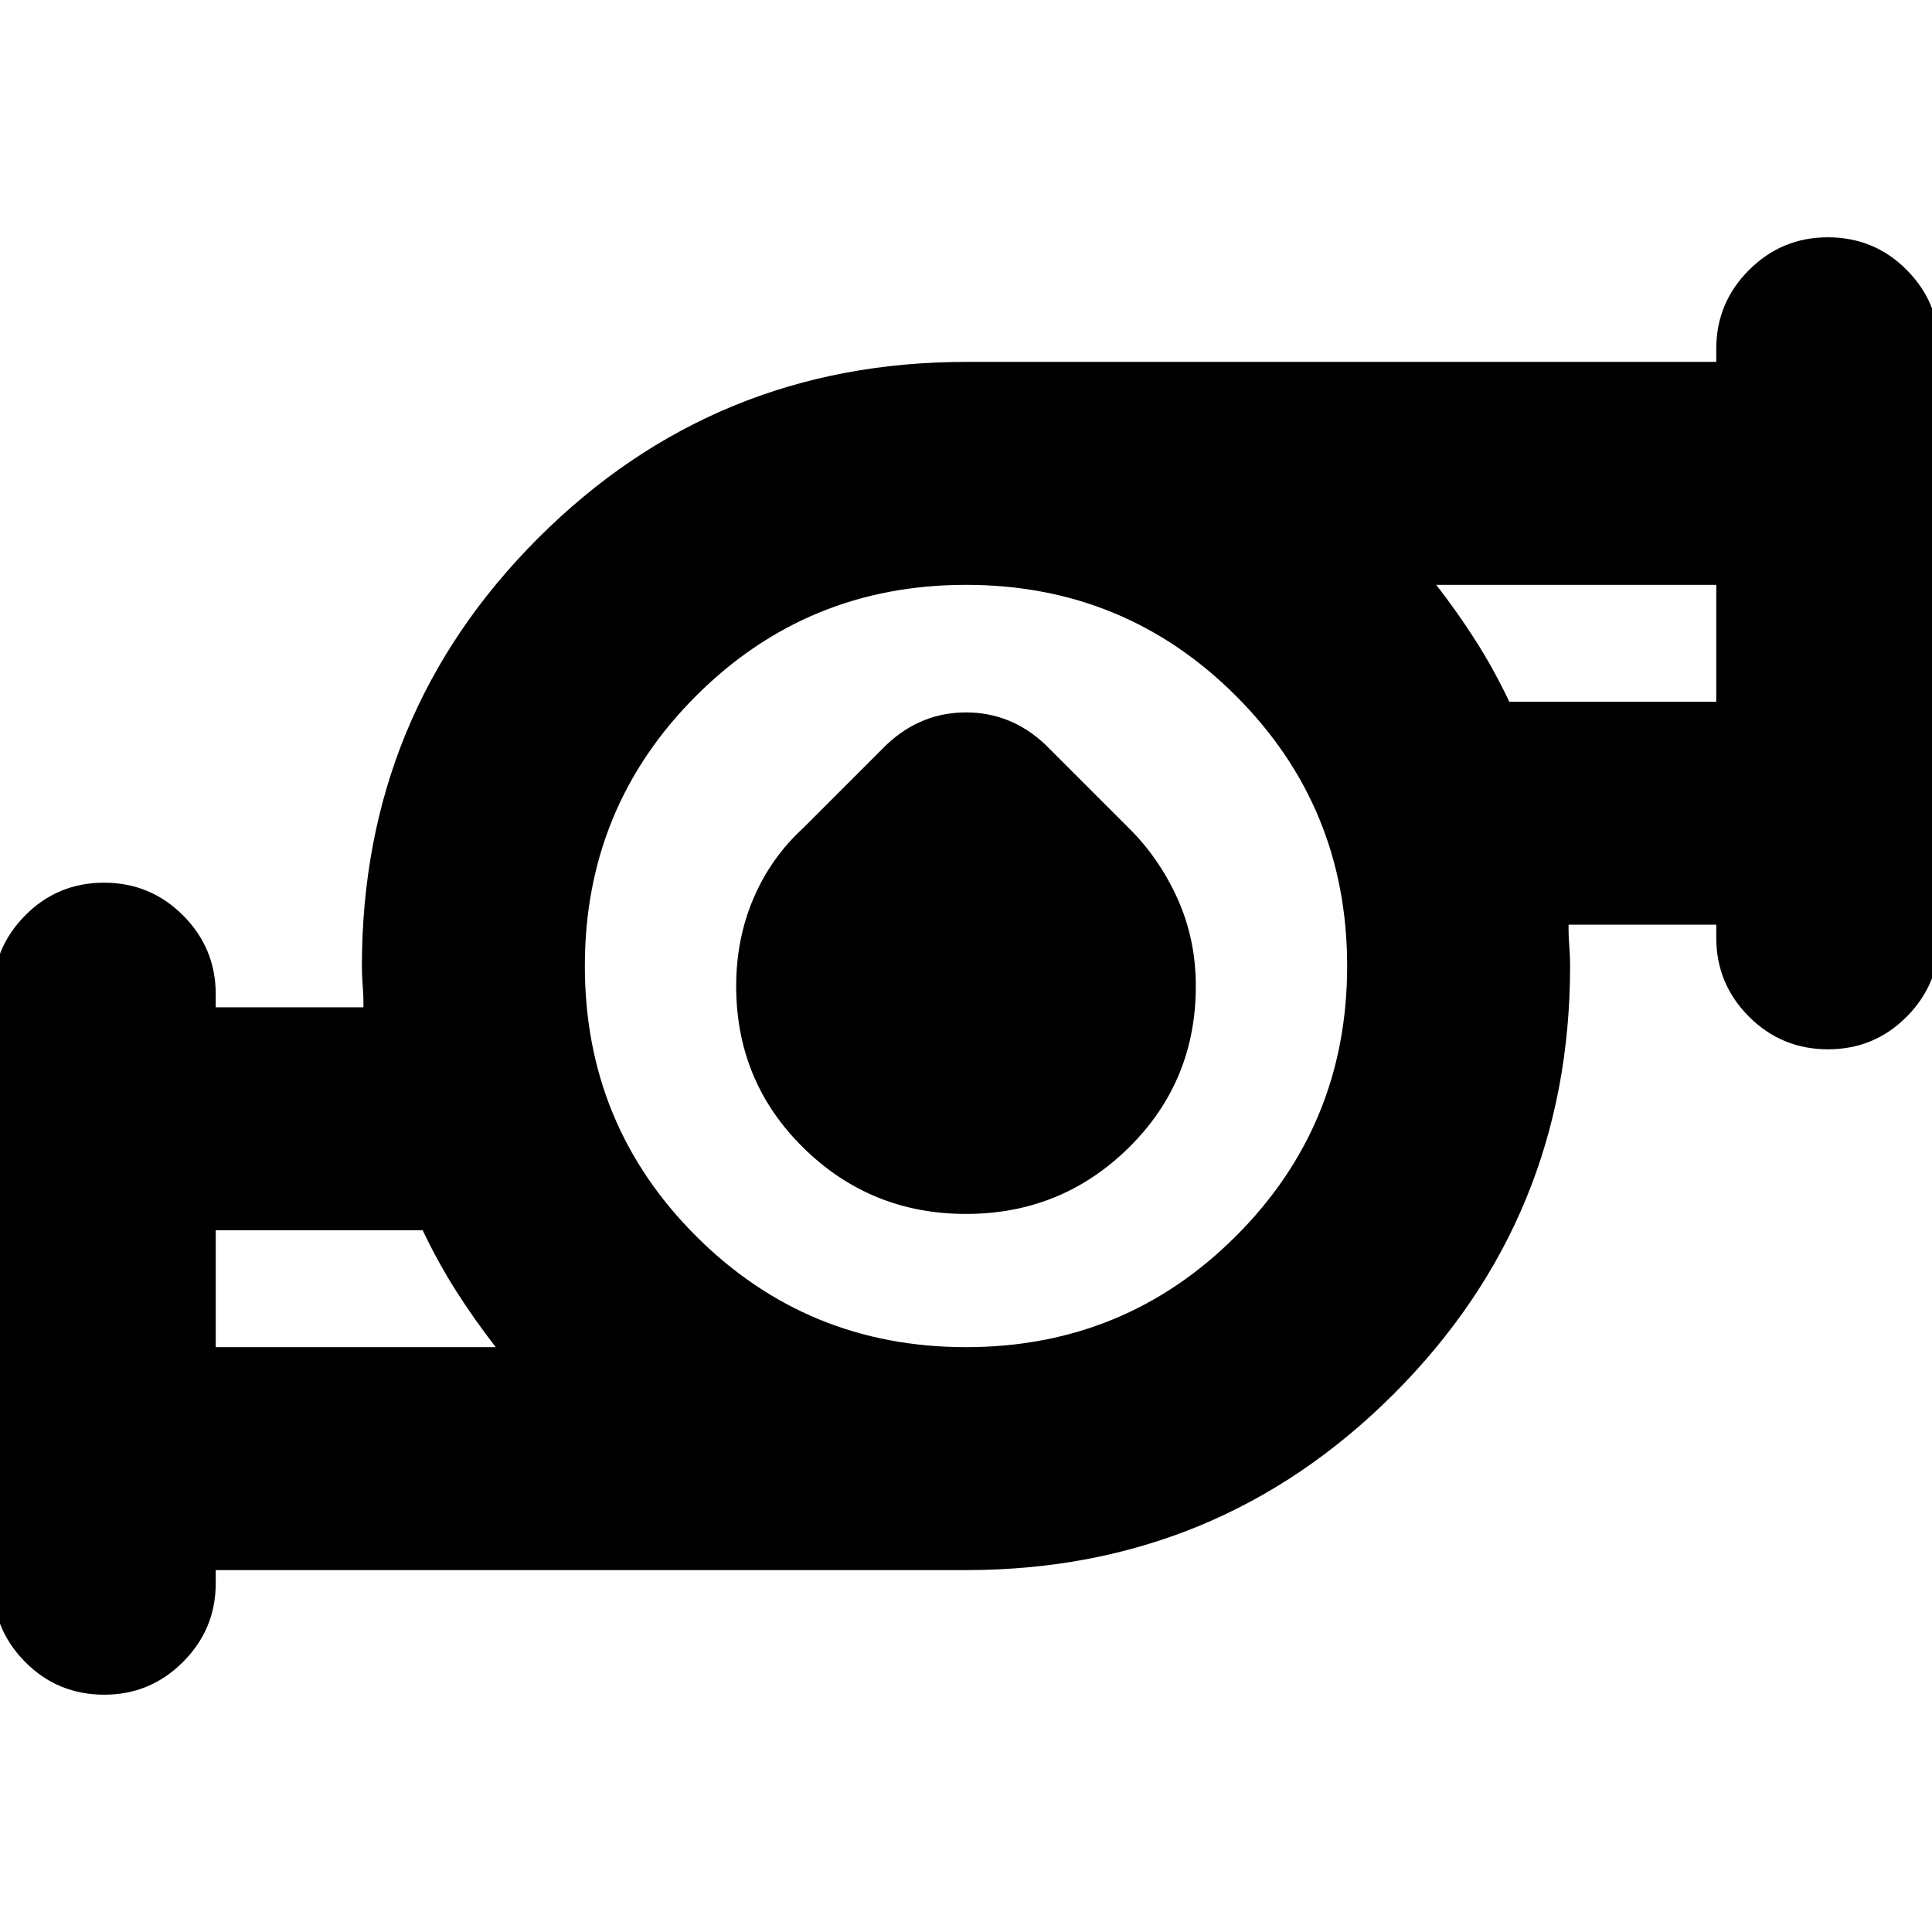 <svg xmlns="http://www.w3.org/2000/svg" height="24" viewBox="0 -960 960 960" width="24"><path d="M107.196-290.609h139.152q-10.522-13.521-19.544-27.663-9.022-14.141-16.782-30.424H107.196v58.087Zm372.804 0q78.957 0 134.174-55.217Q669.391-401.043 669.391-480q0-78.957-55.217-134.174Q558.957-669.391 480-669.391q-78.957 0-134.174 55.217Q290.609-558.957 290.609-480q0 78.957 55.217 134.174Q401.043-290.609 480-290.609Zm269.978-320.695h102.826v-58.087H713.652q10.522 13.521 19.544 27.663 9.022 14.141 16.782 30.424ZM107.196-179.826v6.522q0 22.861-16.266 39.126-16.265 16.265-39.126 16.265-23.195 0-39.293-16.265t-16.098-39.126V-466q0-22.861 16.098-39.126 16.098-16.265 39.174-16.265t39.293 16.265q16.218 16.265 16.218 39.126v6.522h73.391q.08-4.943-.341-10.232-.42-5.29-.42-10.29 0-125.027 87.574-212.6 87.573-87.574 212.6-87.574h372.804v-6.522q0-22.861 16.266-39.126 16.265-16.265 39.126-16.265 23.195 0 39.293 16.265t16.098 39.126V-494q0 22.861-16.098 39.126-16.098 16.265-39.174 16.265t-39.293-16.265Q852.804-471.139 852.804-494v-6.522h-73.391q-.08 4.943.341 10.232.42 5.29.42 10.29 0 125.027-87.574 212.6-87.573 87.574-212.6 87.574H107.196ZM480-356.804q-47.392 0-80.794-32.859-33.402-32.859-33.402-80.337 0-23.478 8.616-43.649 8.615-20.171 24.863-35.068l41.326-41.326Q457.565-606 480-606t39.391 15.957l41.326 41.326q15.24 15 24.359 35.205 9.12 20.206 9.12 43.475 0 47.515-33.402 80.374-33.402 32.859-80.794 32.859Zm-372.804 66.195v-58.087 58.087Zm745.608-320.695v-58.087 58.087ZM480-480Z"/></svg>